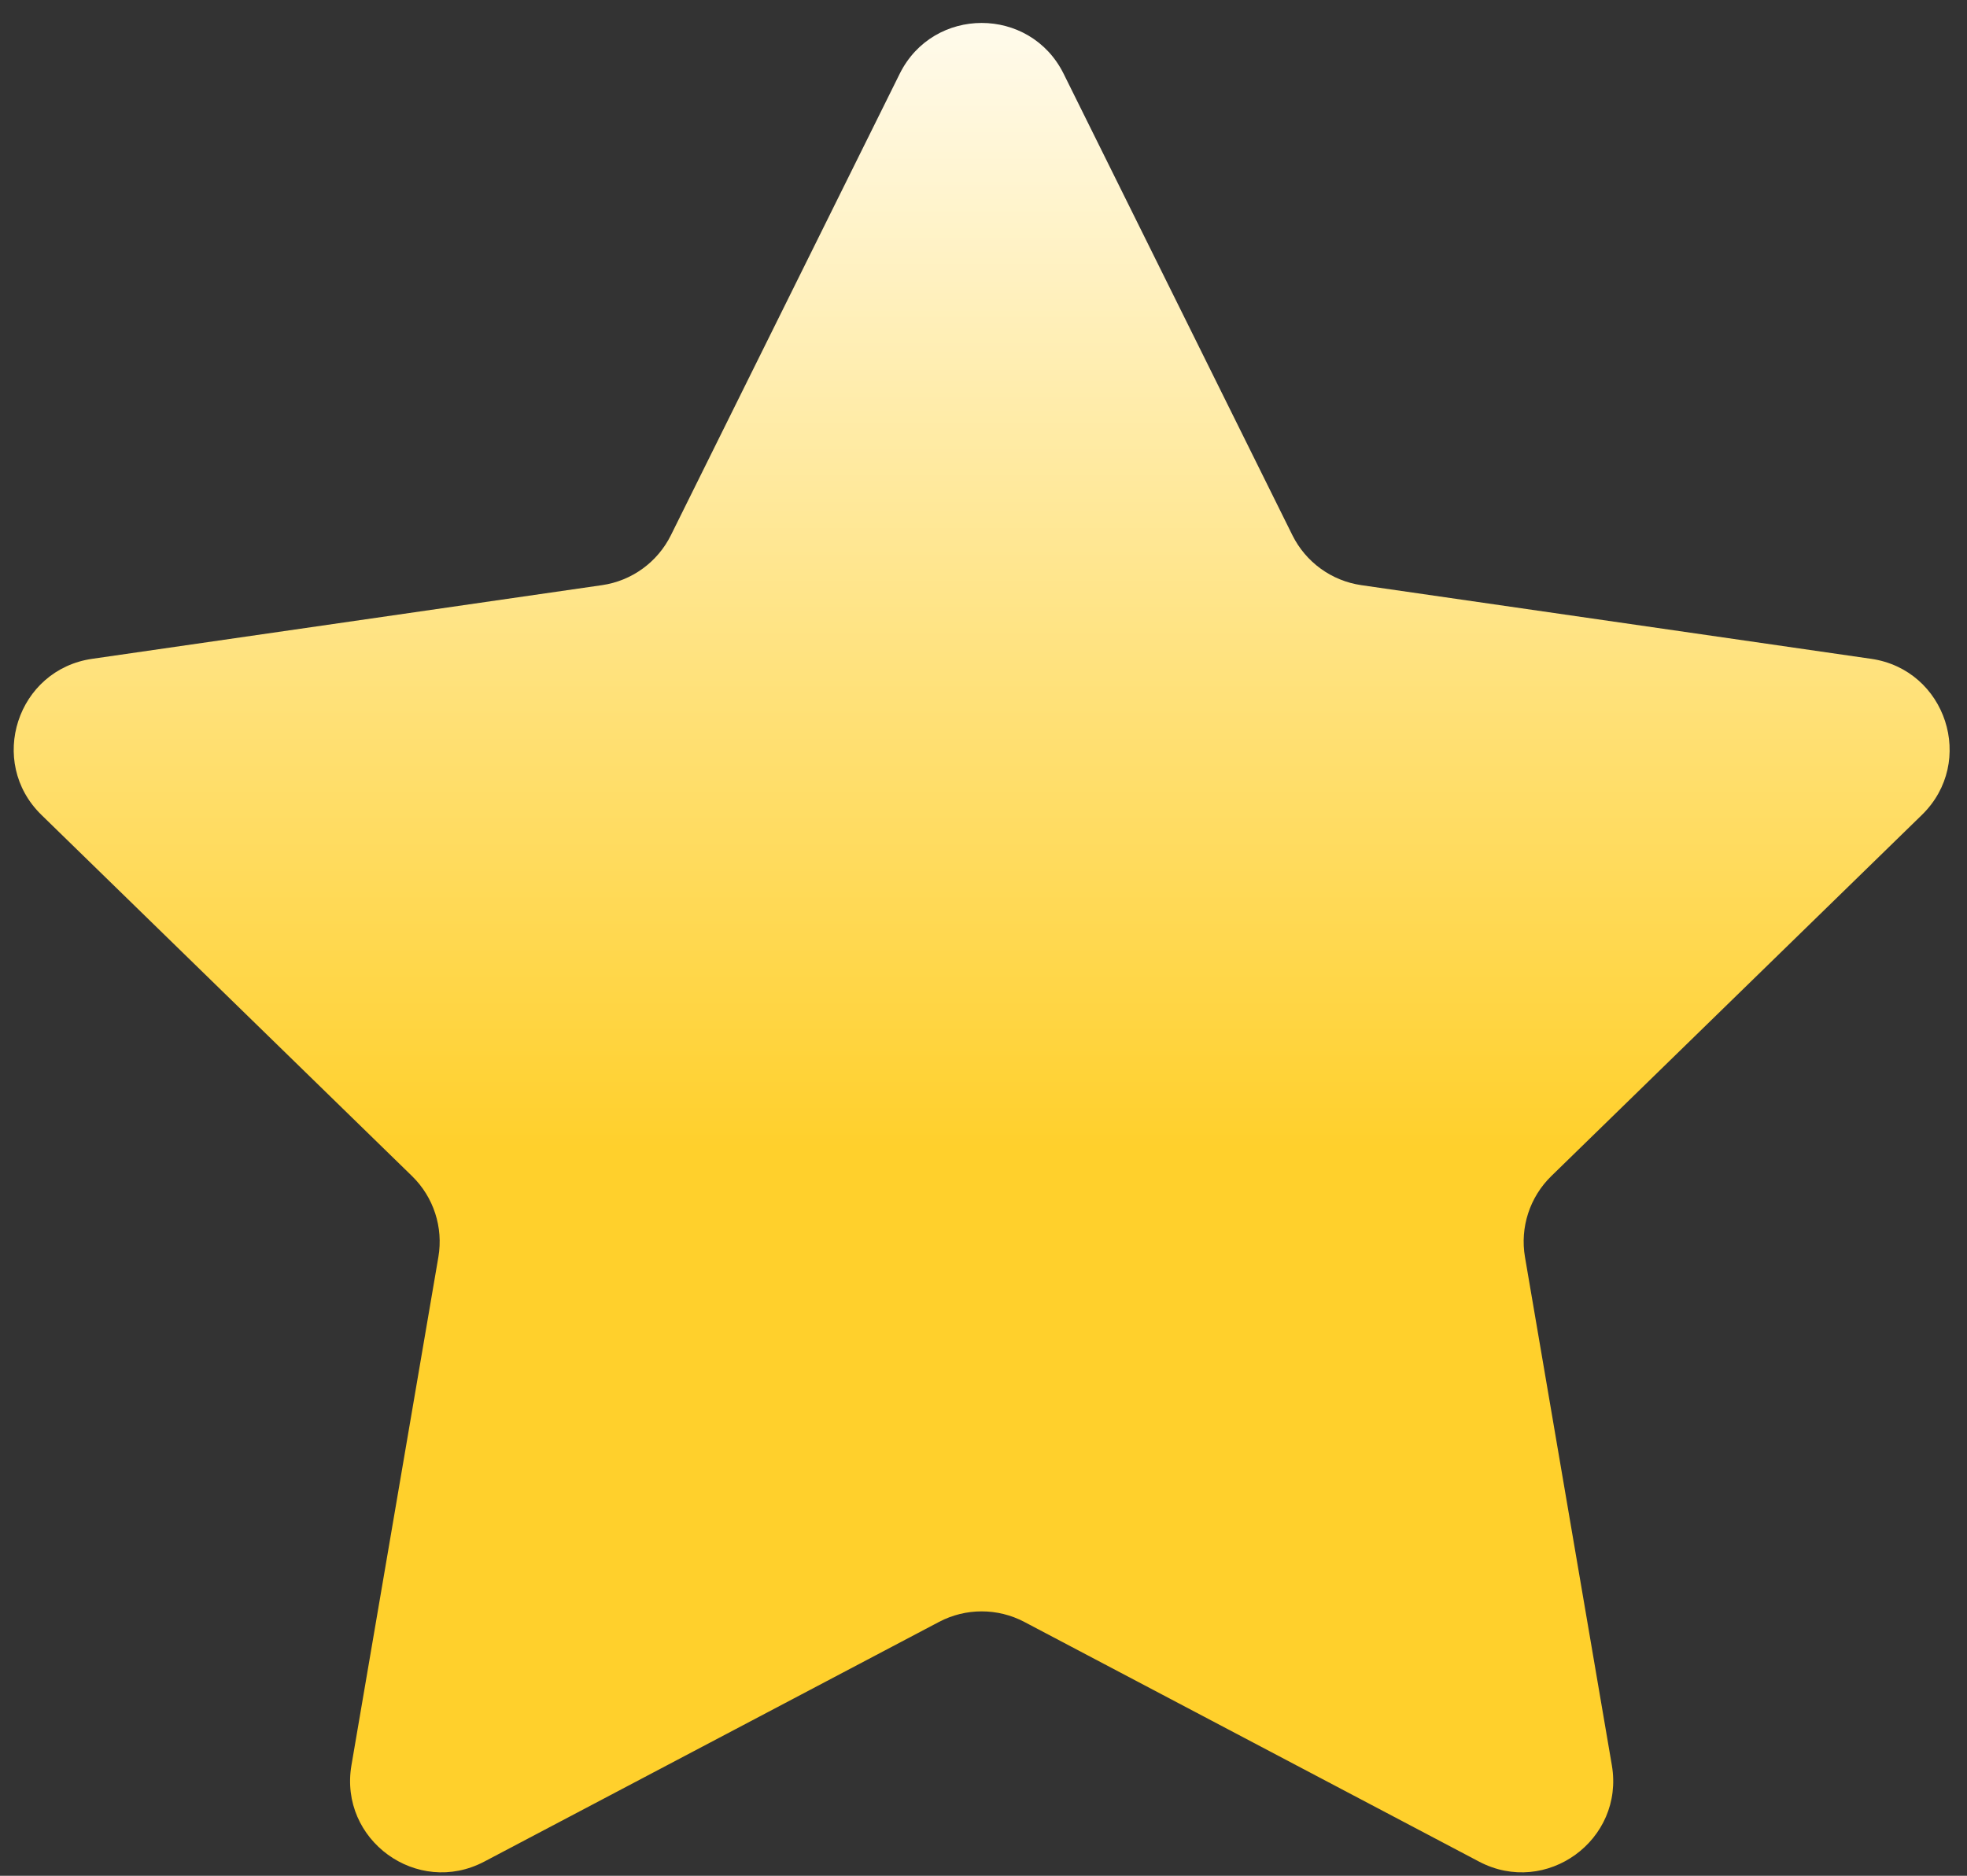 <svg width="43" height="41" viewBox="0 0 43 41" fill="none" xmlns="http://www.w3.org/2000/svg">
<rect x="0" y="0" width="43" height="41" fill="#333333" stroke="none"/>
<path d="M2.016 14.4C0.374 14.637 -0.282 16.654 0.906 17.812L9.007 25.706C9.479 26.166 9.694 26.827 9.583 27.476L7.683 38.583C7.404 40.218 9.12 41.463 10.587 40.69L20.528 35.451C21.111 35.144 21.809 35.144 22.392 35.451L32.333 40.69C33.8 41.463 35.516 40.218 35.236 38.583L33.337 27.476C33.226 26.827 33.441 26.166 33.913 25.706L42.014 17.812C43.202 16.654 42.546 14.637 40.904 14.4L29.759 12.79C29.109 12.696 28.546 12.288 28.253 11.699L23.252 1.613C22.517 0.131 20.403 0.131 19.668 1.613L14.666 11.699C14.374 12.288 13.811 12.696 13.161 12.79L2.016 14.4Z" fill="url(#paint0_linear_130_3)"/>
<defs>
<linearGradient id="paint0_linear_130_3" x1="21" y1="43" x2="21" y2="-2" gradientUnits="userSpaceOnUse">
<stop stop-color="#FFD02C"/>
<stop offset="0.398" stop-color="#FFD02C"/>
<stop offset="1" stop-color="white"/>
</linearGradient>
</defs>
</svg>
